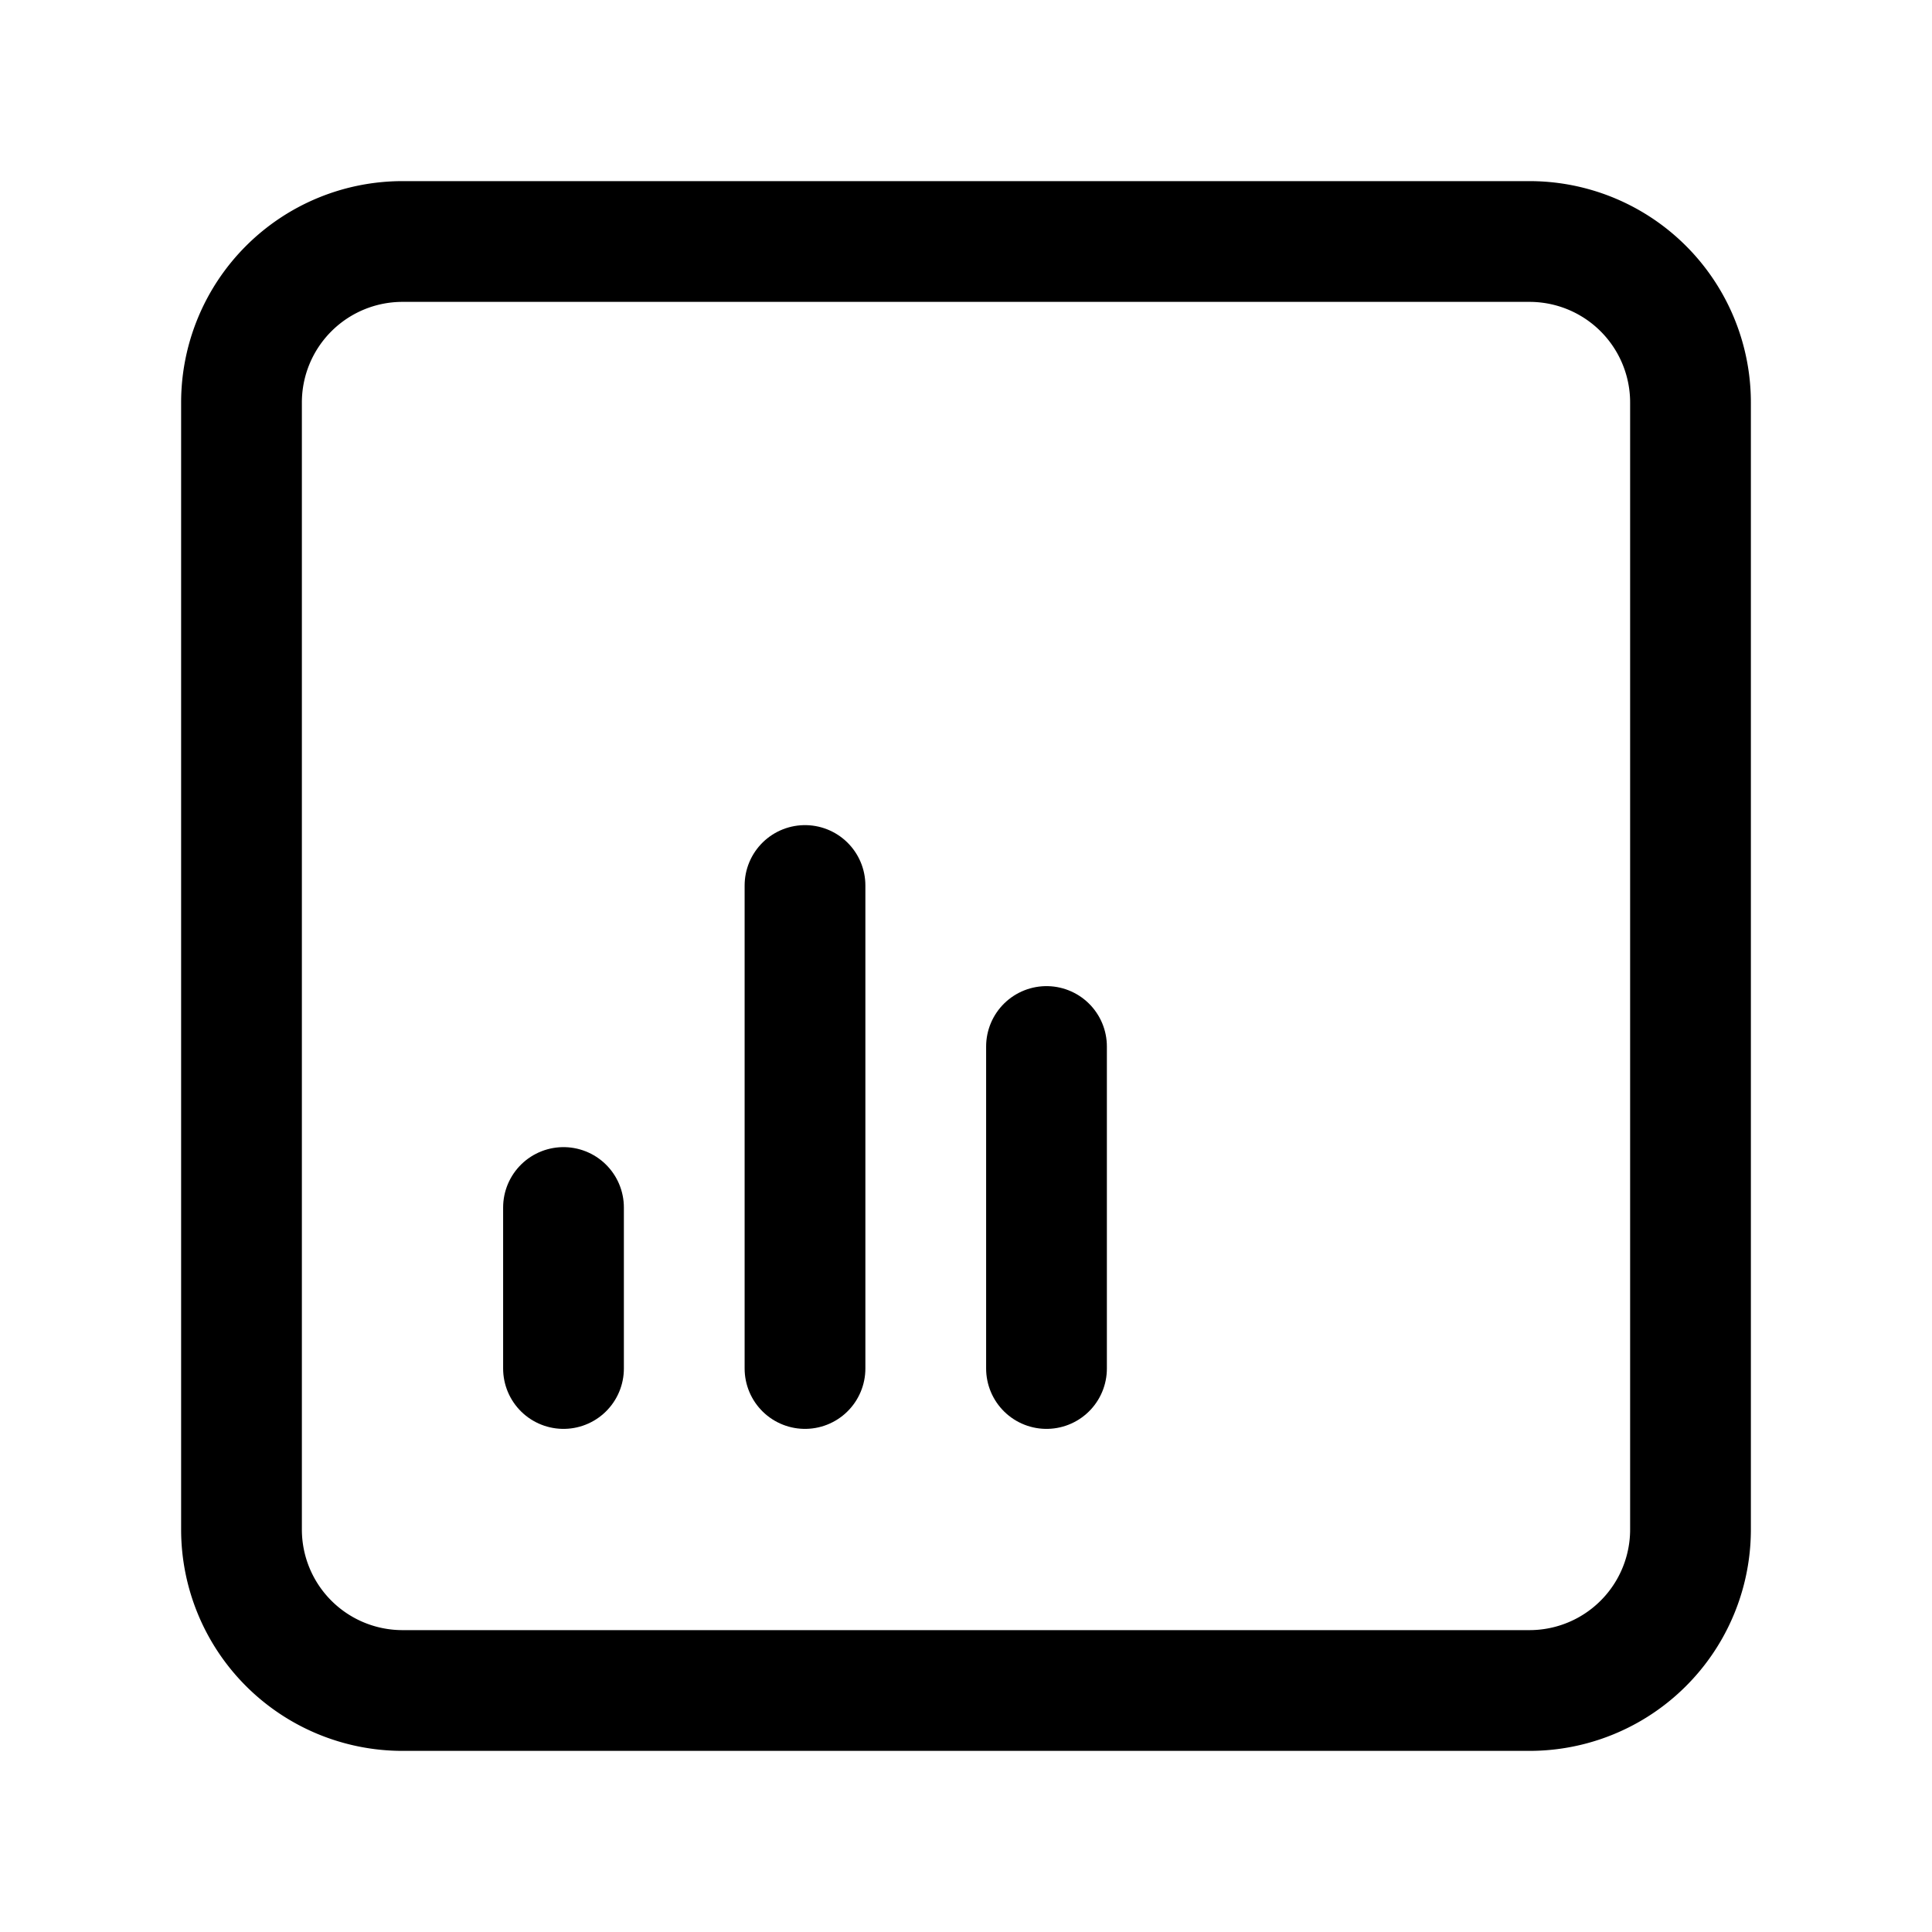<svg xmlns="http://www.w3.org/2000/svg" class="icon icon-tabler icon-tabler-align-box-bottom-left"  viewBox="0 0 24 24" stroke-width="1.5" stroke="currentColor" fill="none" stroke-linecap="round" stroke-linejoin="round">
  <path stroke="none" d="M0 0h24v24H0z" fill="none"/>
  <path d="M3 3m0 2a2 2 0 0 1 2 -2h14a2 2 0 0 1 2 2v14a2 2 0 0 1 -2 2h-14a2 2 0 0 1 -2 -2z" />
  <path d="M7 15v2" />
  <path d="M10 11v6" />
  <path d="M13 13v4" />
</svg>


